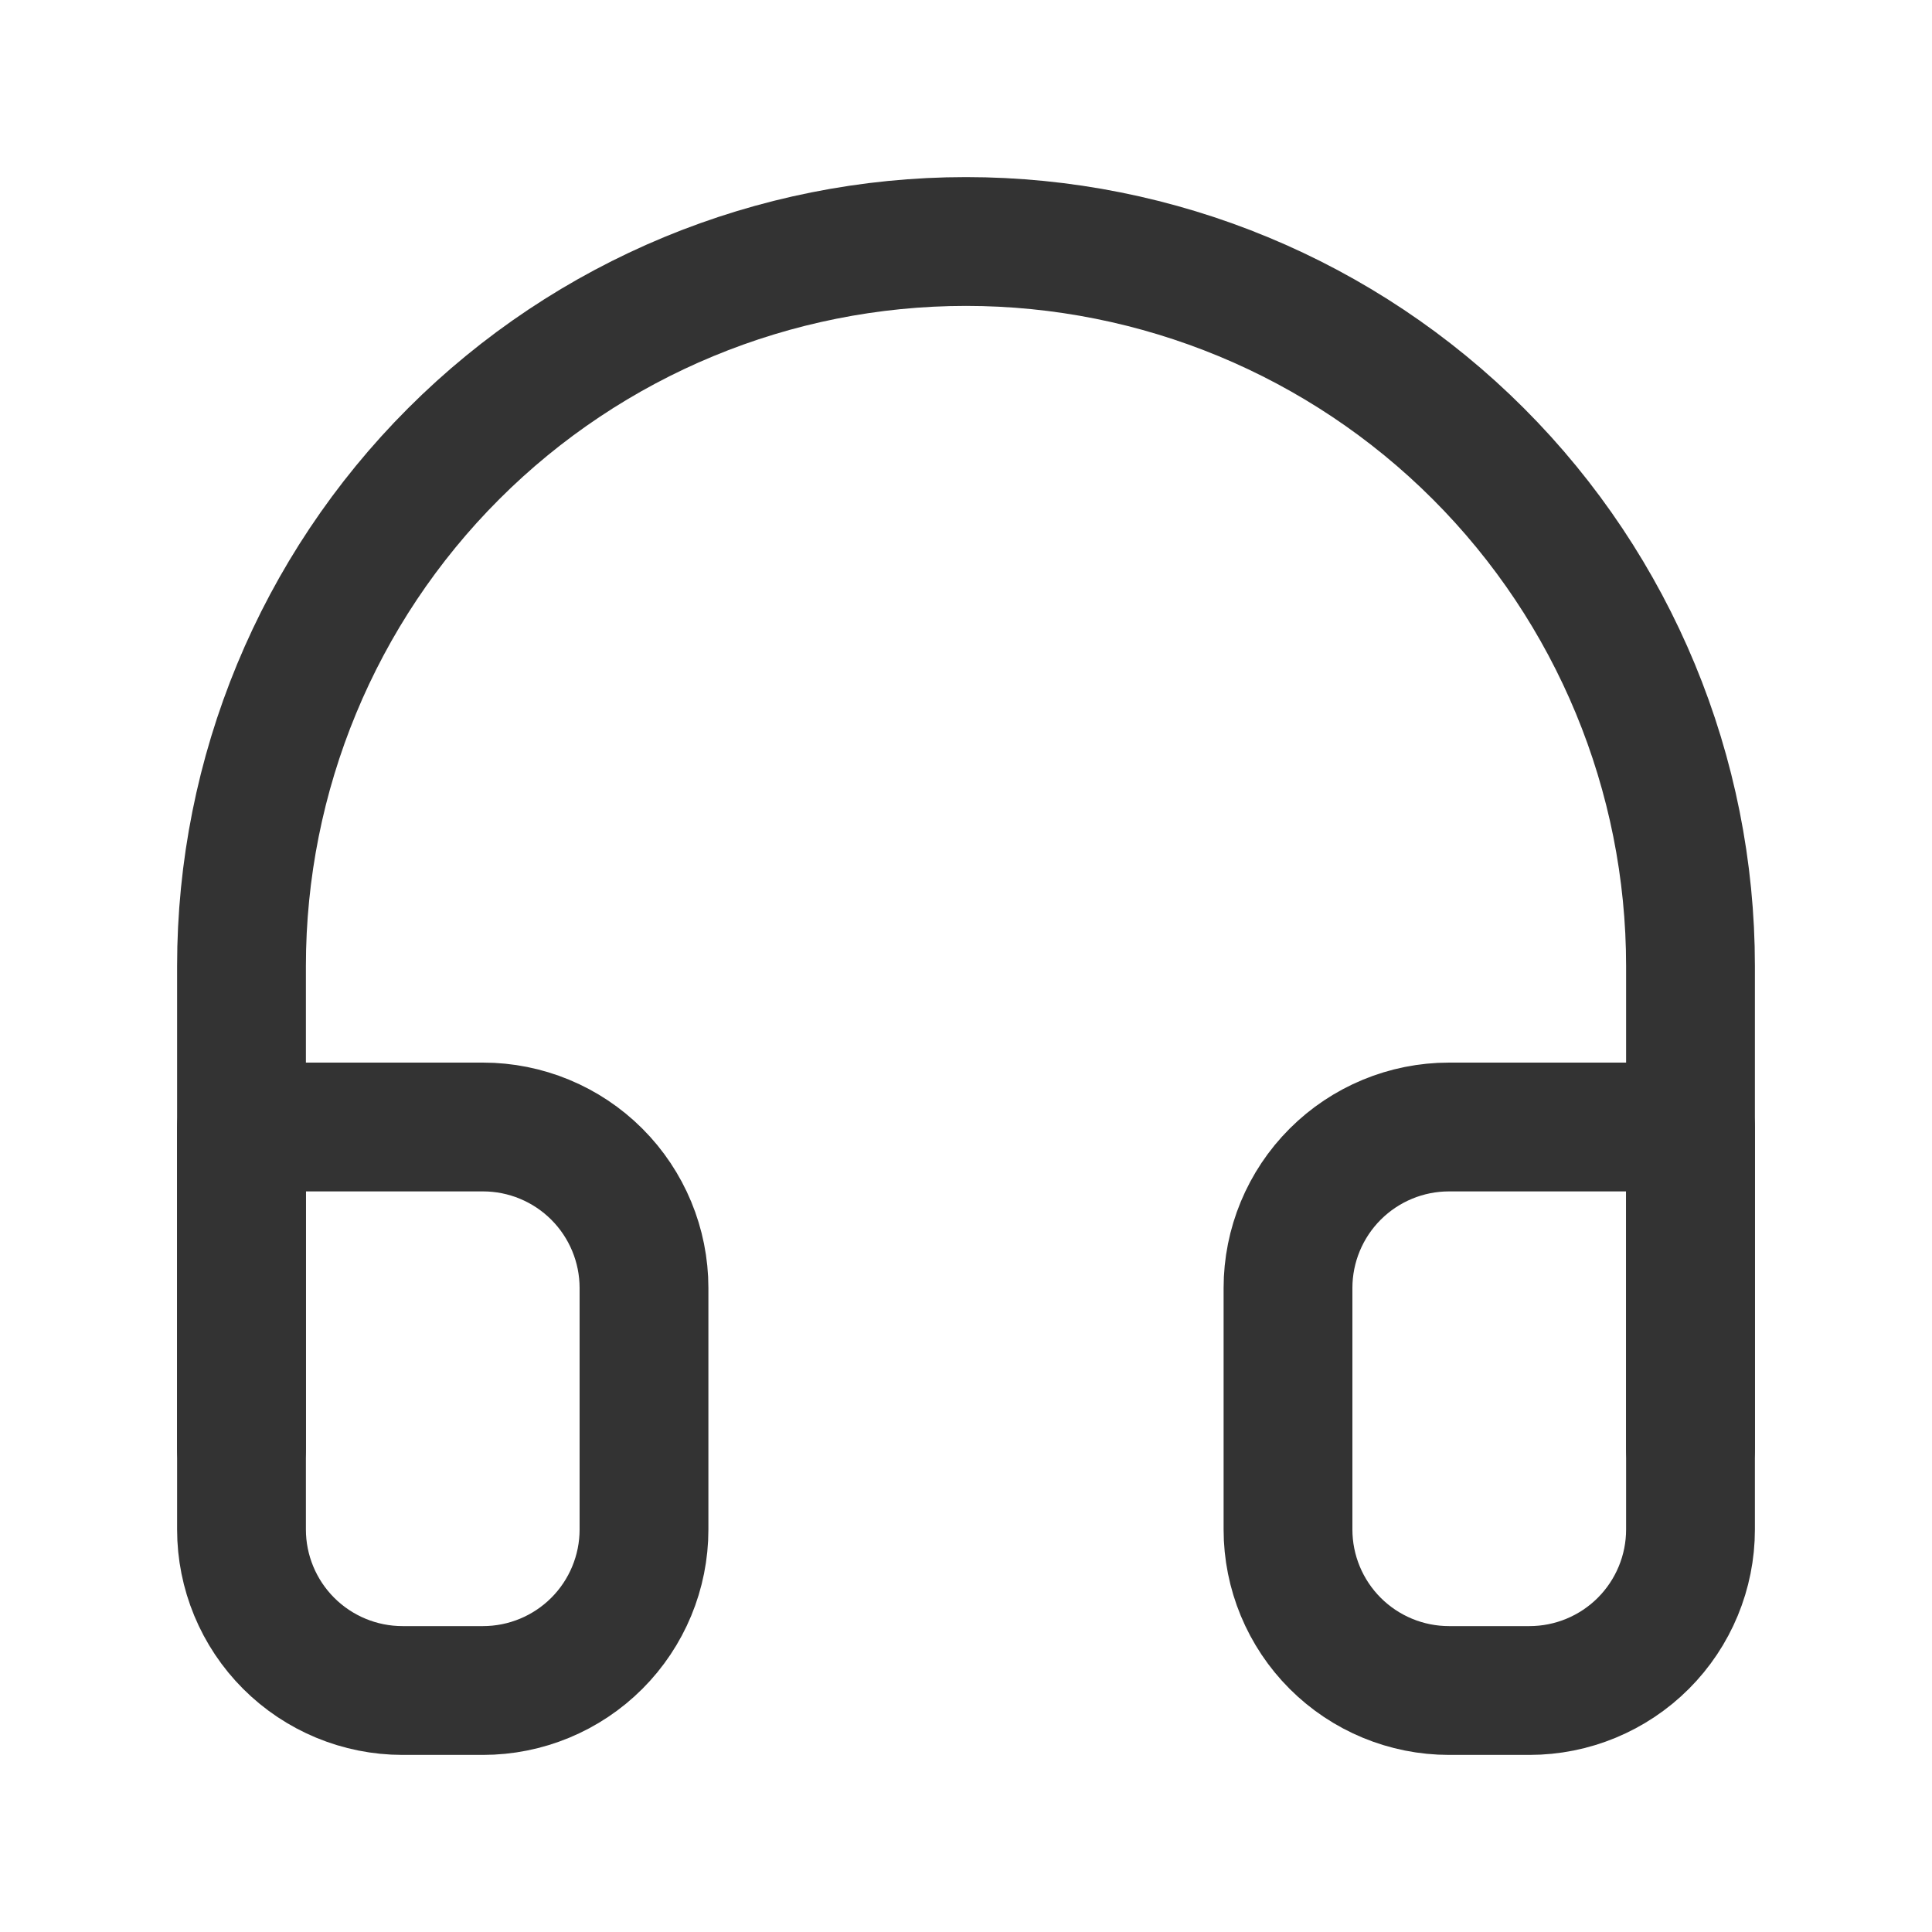 <svg width="24" height="24" viewBox="0 0 24 24" fill="none" xmlns="http://www.w3.org/2000/svg">
<path d="M3 18V12C3 9.613 3.948 7.324 5.636 5.636C7.324 3.948 9.613 3 12 3C14.387 3 16.676 3.948 18.364 5.636C20.052 7.324 21 9.613 21 12V18" stroke="#333333" stroke-width="1.6" stroke-linecap="round" stroke-linejoin="round"/>
<path d="M20.414 20.414C20.789 20.039 21 19.53 21 19V14H18C17.47 14 16.961 14.211 16.586 14.586C16.211 14.961 16 15.47 16 16V19C16 19.53 16.211 20.039 16.586 20.414C16.961 20.789 17.47 21 18 21H19C19.53 21 20.039 20.789 20.414 20.414Z" stroke="#333333" stroke-width="1.6" stroke-linecap="round" stroke-linejoin="round"/>
<path d="M3.586 20.414C3.211 20.039 3 19.53 3 19V14H6C6.53 14 7.039 14.211 7.414 14.586C7.789 14.961 8 15.47 8 16V19C8 19.53 7.789 20.039 7.414 20.414C7.039 20.789 6.53 21 6 21H5C4.47 21 3.961 20.789 3.586 20.414Z" stroke="#333333" stroke-width="1.6" stroke-linecap="round" stroke-linejoin="round"/>
</svg>
